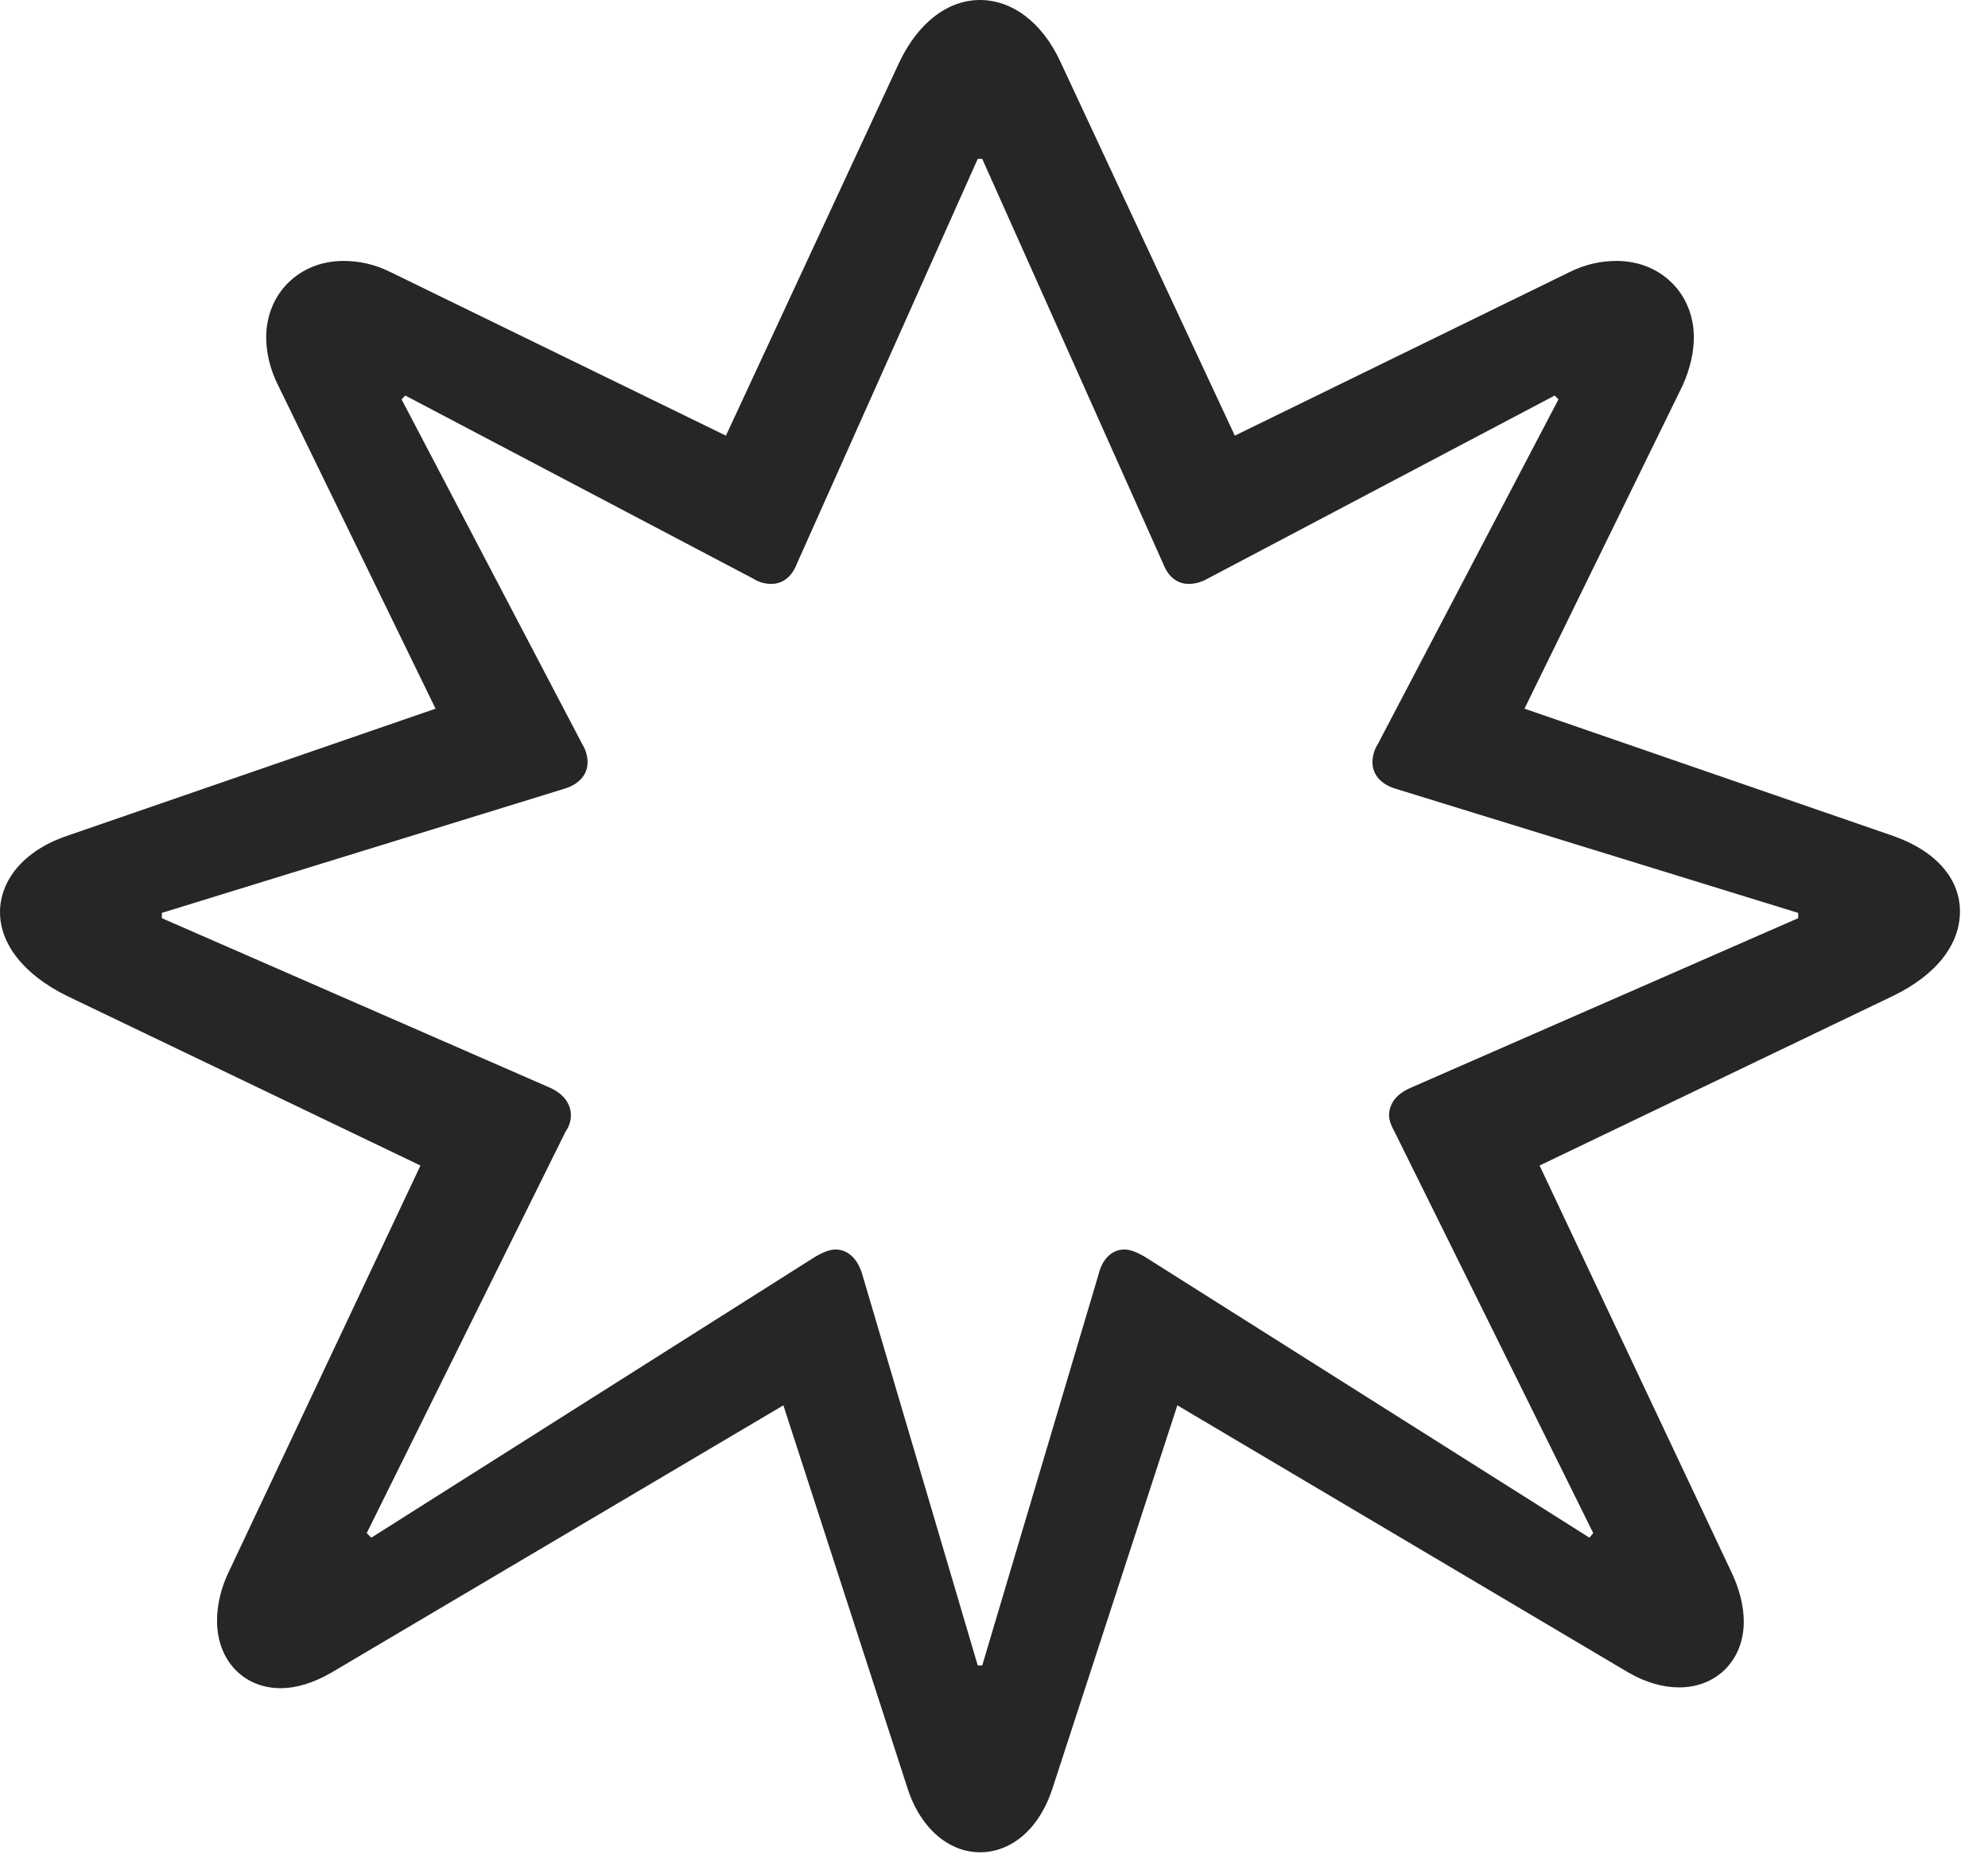 <?xml version="1.0" encoding="UTF-8"?>
<!--Generator: Apple Native CoreSVG 232.5-->
<!DOCTYPE svg
PUBLIC "-//W3C//DTD SVG 1.1//EN"
       "http://www.w3.org/Graphics/SVG/1.1/DTD/svg11.dtd">
<svg version="1.1" xmlns="http://www.w3.org/2000/svg" xmlns:xlink="http://www.w3.org/1999/xlink" width="25.674" height="23.994">
 <g>
  <rect height="23.994" opacity="0" width="25.674" x="0" y="0"/>
  <path d="M24.443 12.861C25.029 12.578 25.312 12.178 25.312 11.768C25.312 11.367 25.029 10.996 24.443 10.791L19.688 9.15L21.729 4.98C21.826 4.766 21.875 4.551 21.875 4.355C21.875 3.789 21.445 3.369 20.879 3.369C20.684 3.369 20.479 3.408 20.264 3.516L15.947 5.625L13.701 0.811C13.457 0.273 13.057 0 12.656 0C12.256 0 11.865 0.273 11.611 0.811L9.375 5.625L5.049 3.516C4.834 3.408 4.629 3.369 4.434 3.369C3.867 3.369 3.438 3.789 3.438 4.355C3.438 4.551 3.486 4.766 3.594 4.98L5.625 9.15L0.869 10.791C0.293 10.986 0 11.377 0 11.777C0 12.178 0.293 12.578 0.869 12.861L5.43 15.049L2.969 20.264C2.852 20.498 2.803 20.723 2.803 20.928C2.803 21.436 3.145 21.797 3.623 21.797C3.828 21.797 4.053 21.729 4.287 21.592L10.117 18.145L11.719 23.086C11.895 23.633 12.275 23.916 12.656 23.916C13.047 23.916 13.418 23.633 13.594 23.086L15.205 18.145L21.025 21.592C21.26 21.729 21.484 21.787 21.689 21.787C22.158 21.787 22.52 21.445 22.52 20.938C22.52 20.732 22.461 20.498 22.344 20.264L19.883 15.049ZM23.223 11.787L23.223 11.855L18.223 14.043C18.037 14.121 17.939 14.248 17.939 14.404C17.939 14.463 17.969 14.541 18.008 14.609L20.576 19.795L20.527 19.854L14.775 16.221C14.688 16.172 14.6 16.133 14.521 16.133C14.365 16.133 14.238 16.25 14.19 16.445L12.685 21.504L12.627 21.504L11.133 16.445C11.074 16.25 10.947 16.133 10.791 16.133C10.713 16.133 10.625 16.172 10.537 16.221L4.795 19.854L4.736 19.795L7.305 14.609C7.354 14.541 7.373 14.463 7.373 14.404C7.373 14.248 7.275 14.121 7.1 14.043L2.09 11.855L2.09 11.787L7.285 10.185C7.48 10.127 7.588 10 7.588 9.844C7.588 9.766 7.568 9.688 7.52 9.609L5.186 5.156L5.234 5.107L9.727 7.471C9.805 7.52 9.883 7.539 9.961 7.539C10.107 7.539 10.225 7.451 10.293 7.275L12.627 2.051L12.685 2.051L15.02 7.275C15.088 7.451 15.205 7.539 15.352 7.539C15.43 7.539 15.508 7.52 15.596 7.471L20.078 5.107L20.127 5.156L17.793 9.609C17.744 9.688 17.725 9.766 17.725 9.844C17.725 10 17.832 10.127 18.027 10.185Z" fill="#000000" fill-opacity="0.85"/>
 </g>
</svg>
